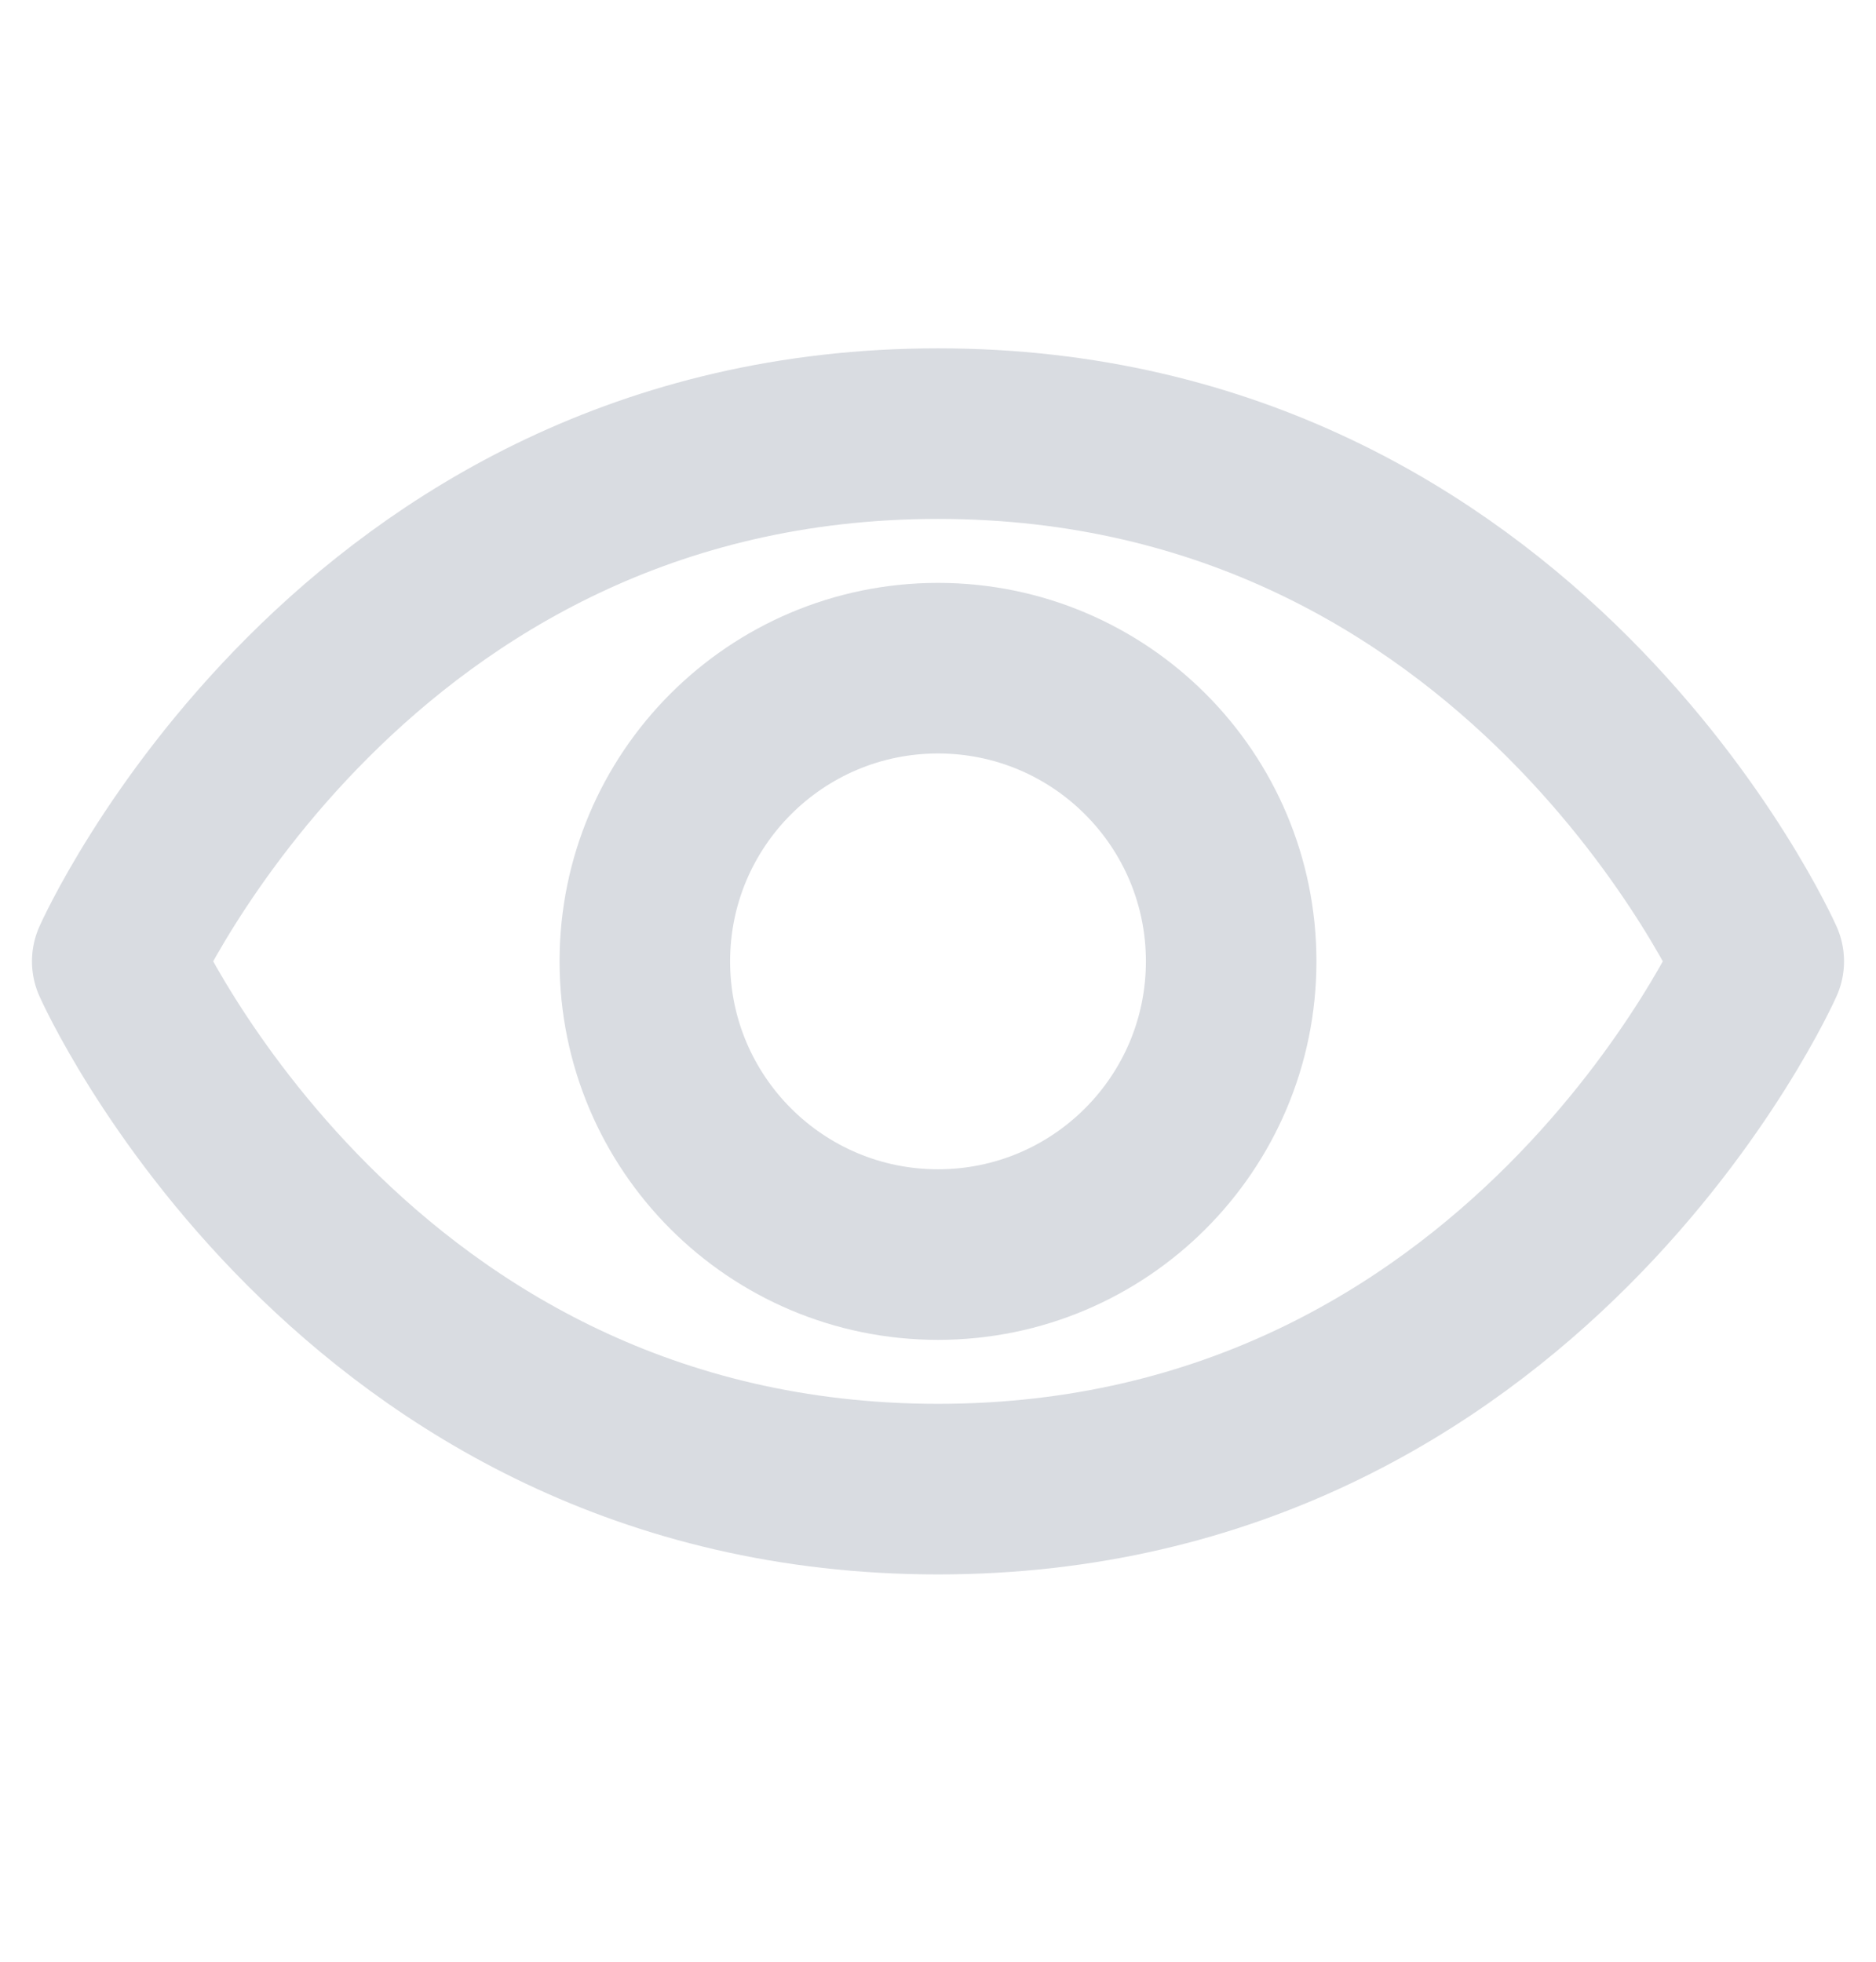 <svg width="22" height="23" viewBox="0 0 22 23" fill="none" xmlns="http://www.w3.org/2000/svg">
<path d="M11 5.084C4.125 5.084 1.375 11.271 1.375 11.271C1.375 11.271 4.125 17.459 11 17.459C17.875 17.459 20.625 11.271 20.625 11.271C20.625 11.271 17.875 5.084 11 5.084Z" stroke="#D9DCE1" stroke-width="2" stroke-linecap="round" stroke-linejoin="round"/>
<path d="M11 14.709C12.899 14.709 14.438 13.17 14.438 11.271C14.438 9.373 12.899 7.834 11 7.834C9.102 7.834 7.562 9.373 7.562 11.271C7.562 13.17 9.102 14.709 11 14.709Z" stroke="#D9DCE1" stroke-width="2" stroke-linecap="round" stroke-linejoin="round"/>
</svg>
